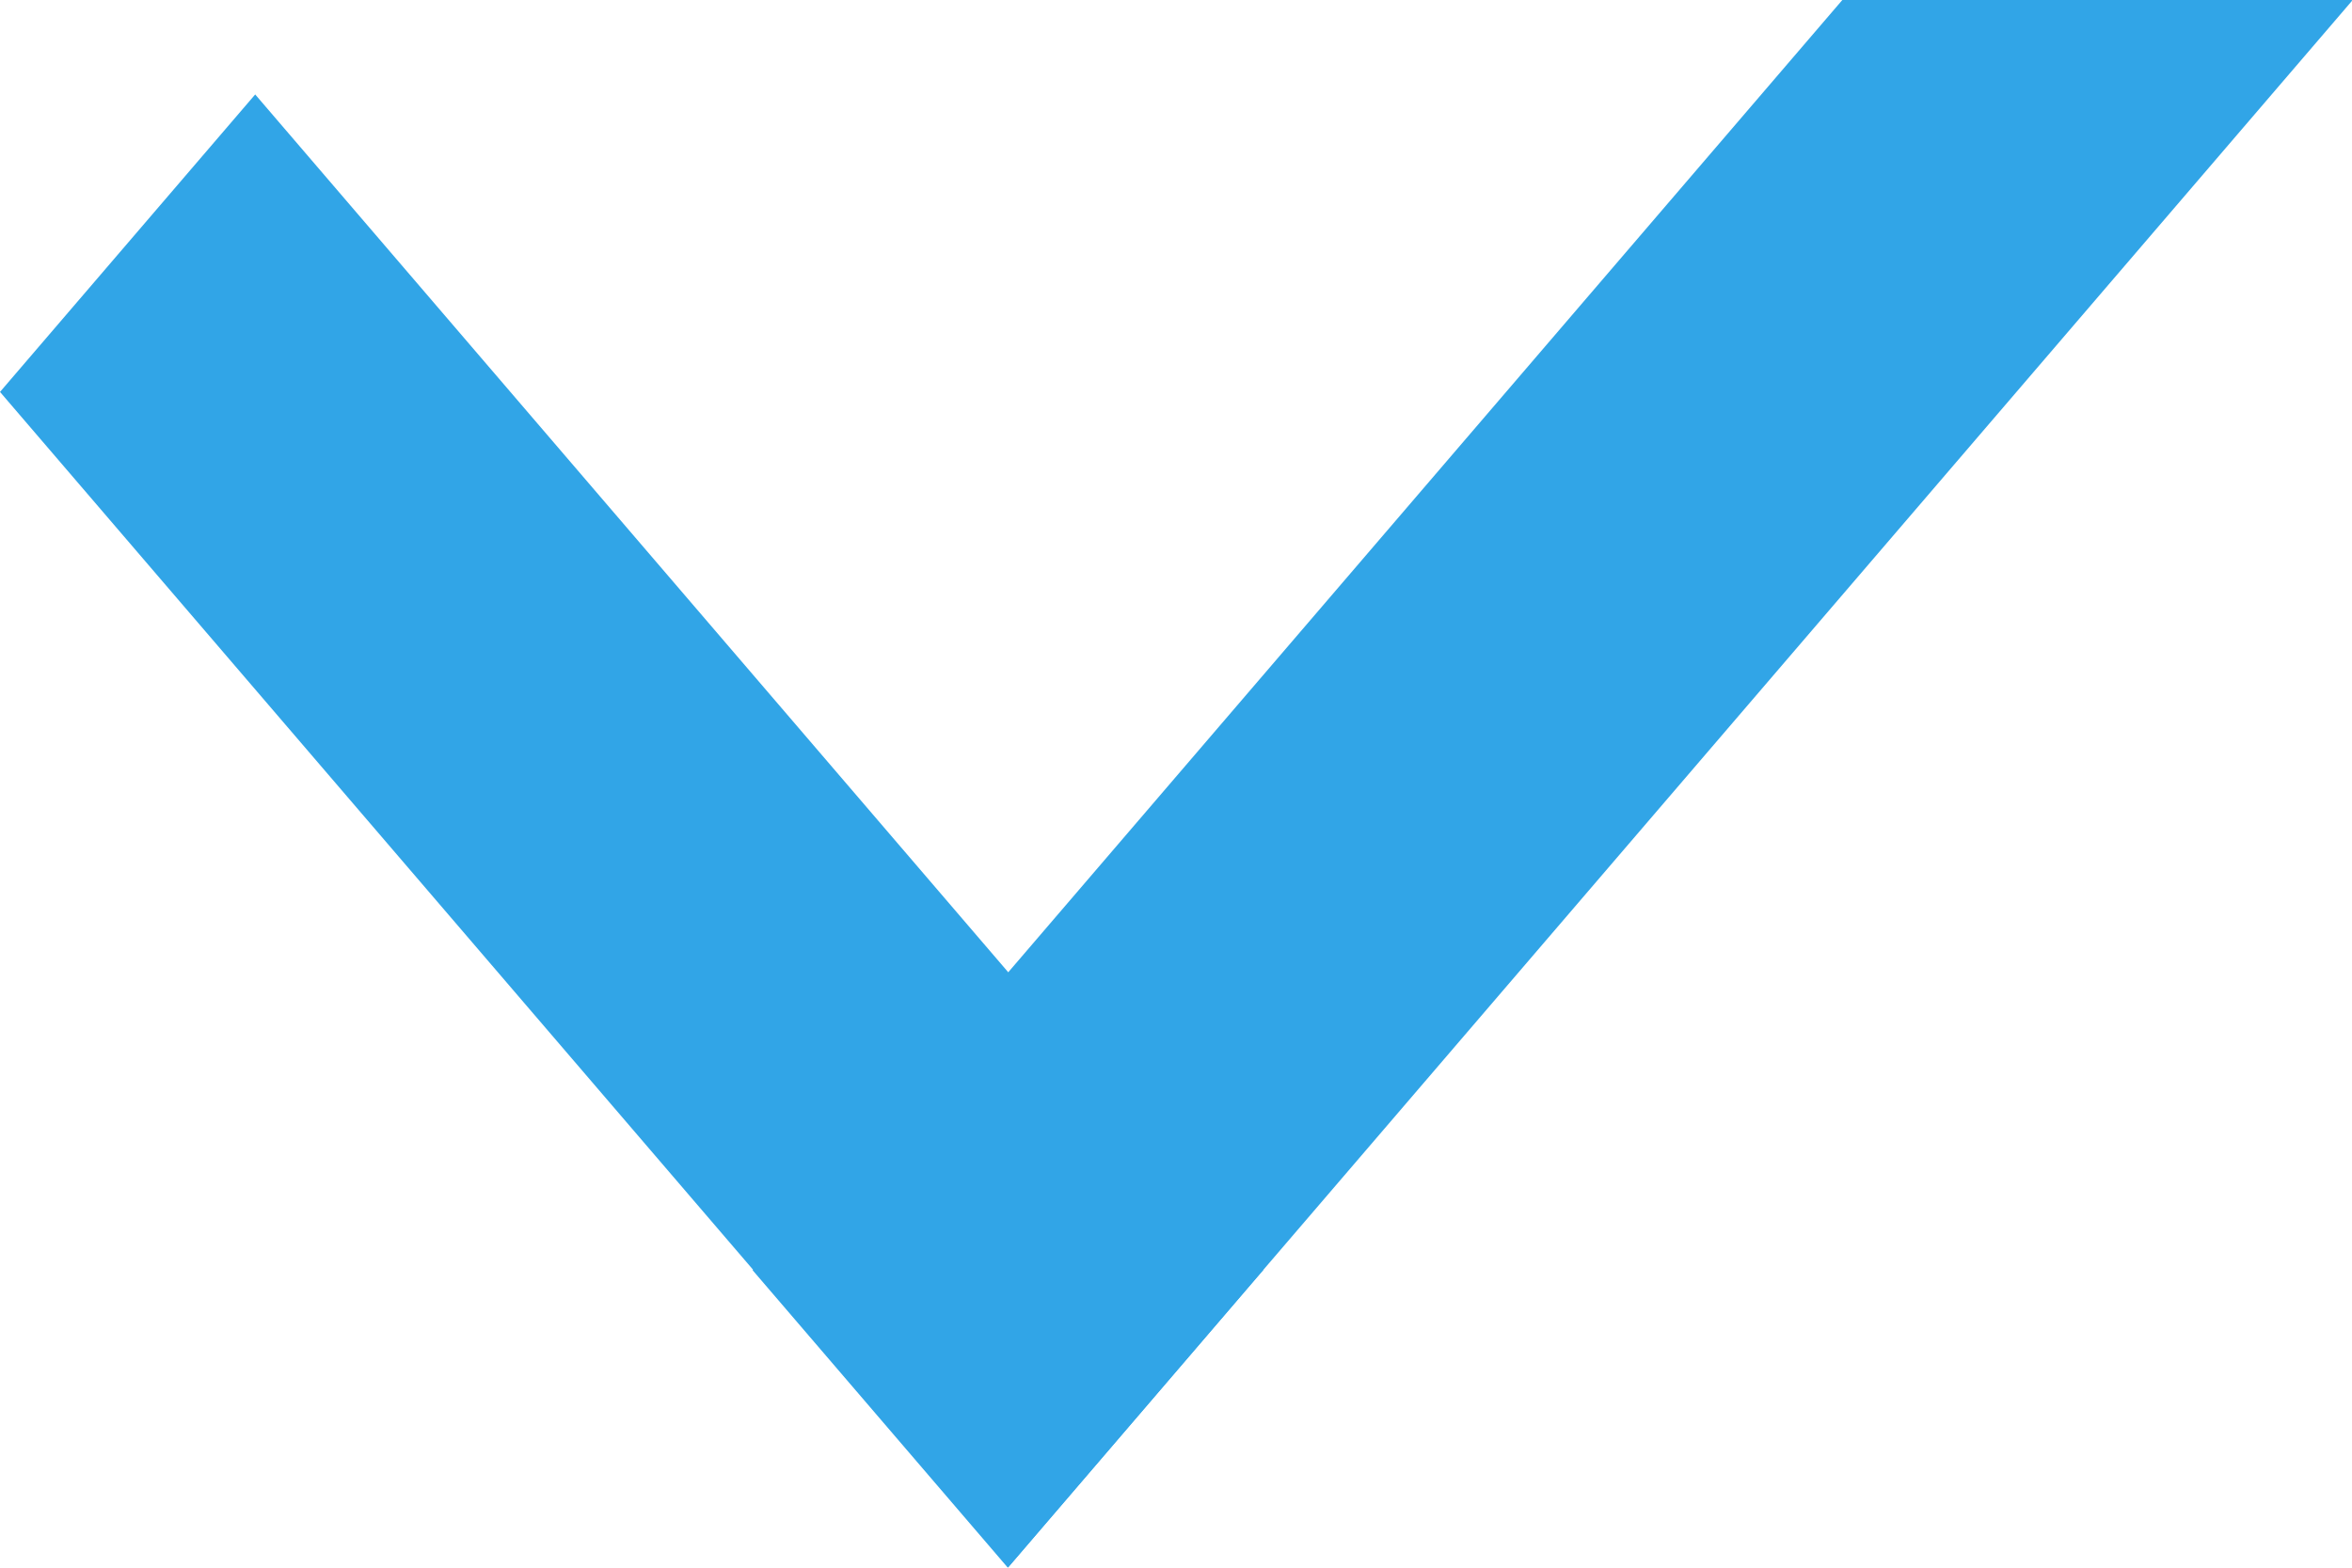 <svg width="6" height="4" viewBox="0 0 6 4" fill="none" xmlns="http://www.w3.org/2000/svg">
<g clip-path="url(#clip0_2:13)">
<line y1="-0.5" x2="3.951" y2="-0.5" transform="matrix(0.651 0.759 -0.651 0.759 0 1)" stroke="#31A5E7"/>
<line y1="-0.5" x2="5.268" y2="-0.5" transform="matrix(0.651 -0.759 0.651 0.759 2.571 4)" stroke="#31A5E7"/>
</g>
<defs>
<clipPath id="clip0_2:13">
<rect width="6" height="4" fill="white"/>
</clipPath>
</defs>
</svg>

